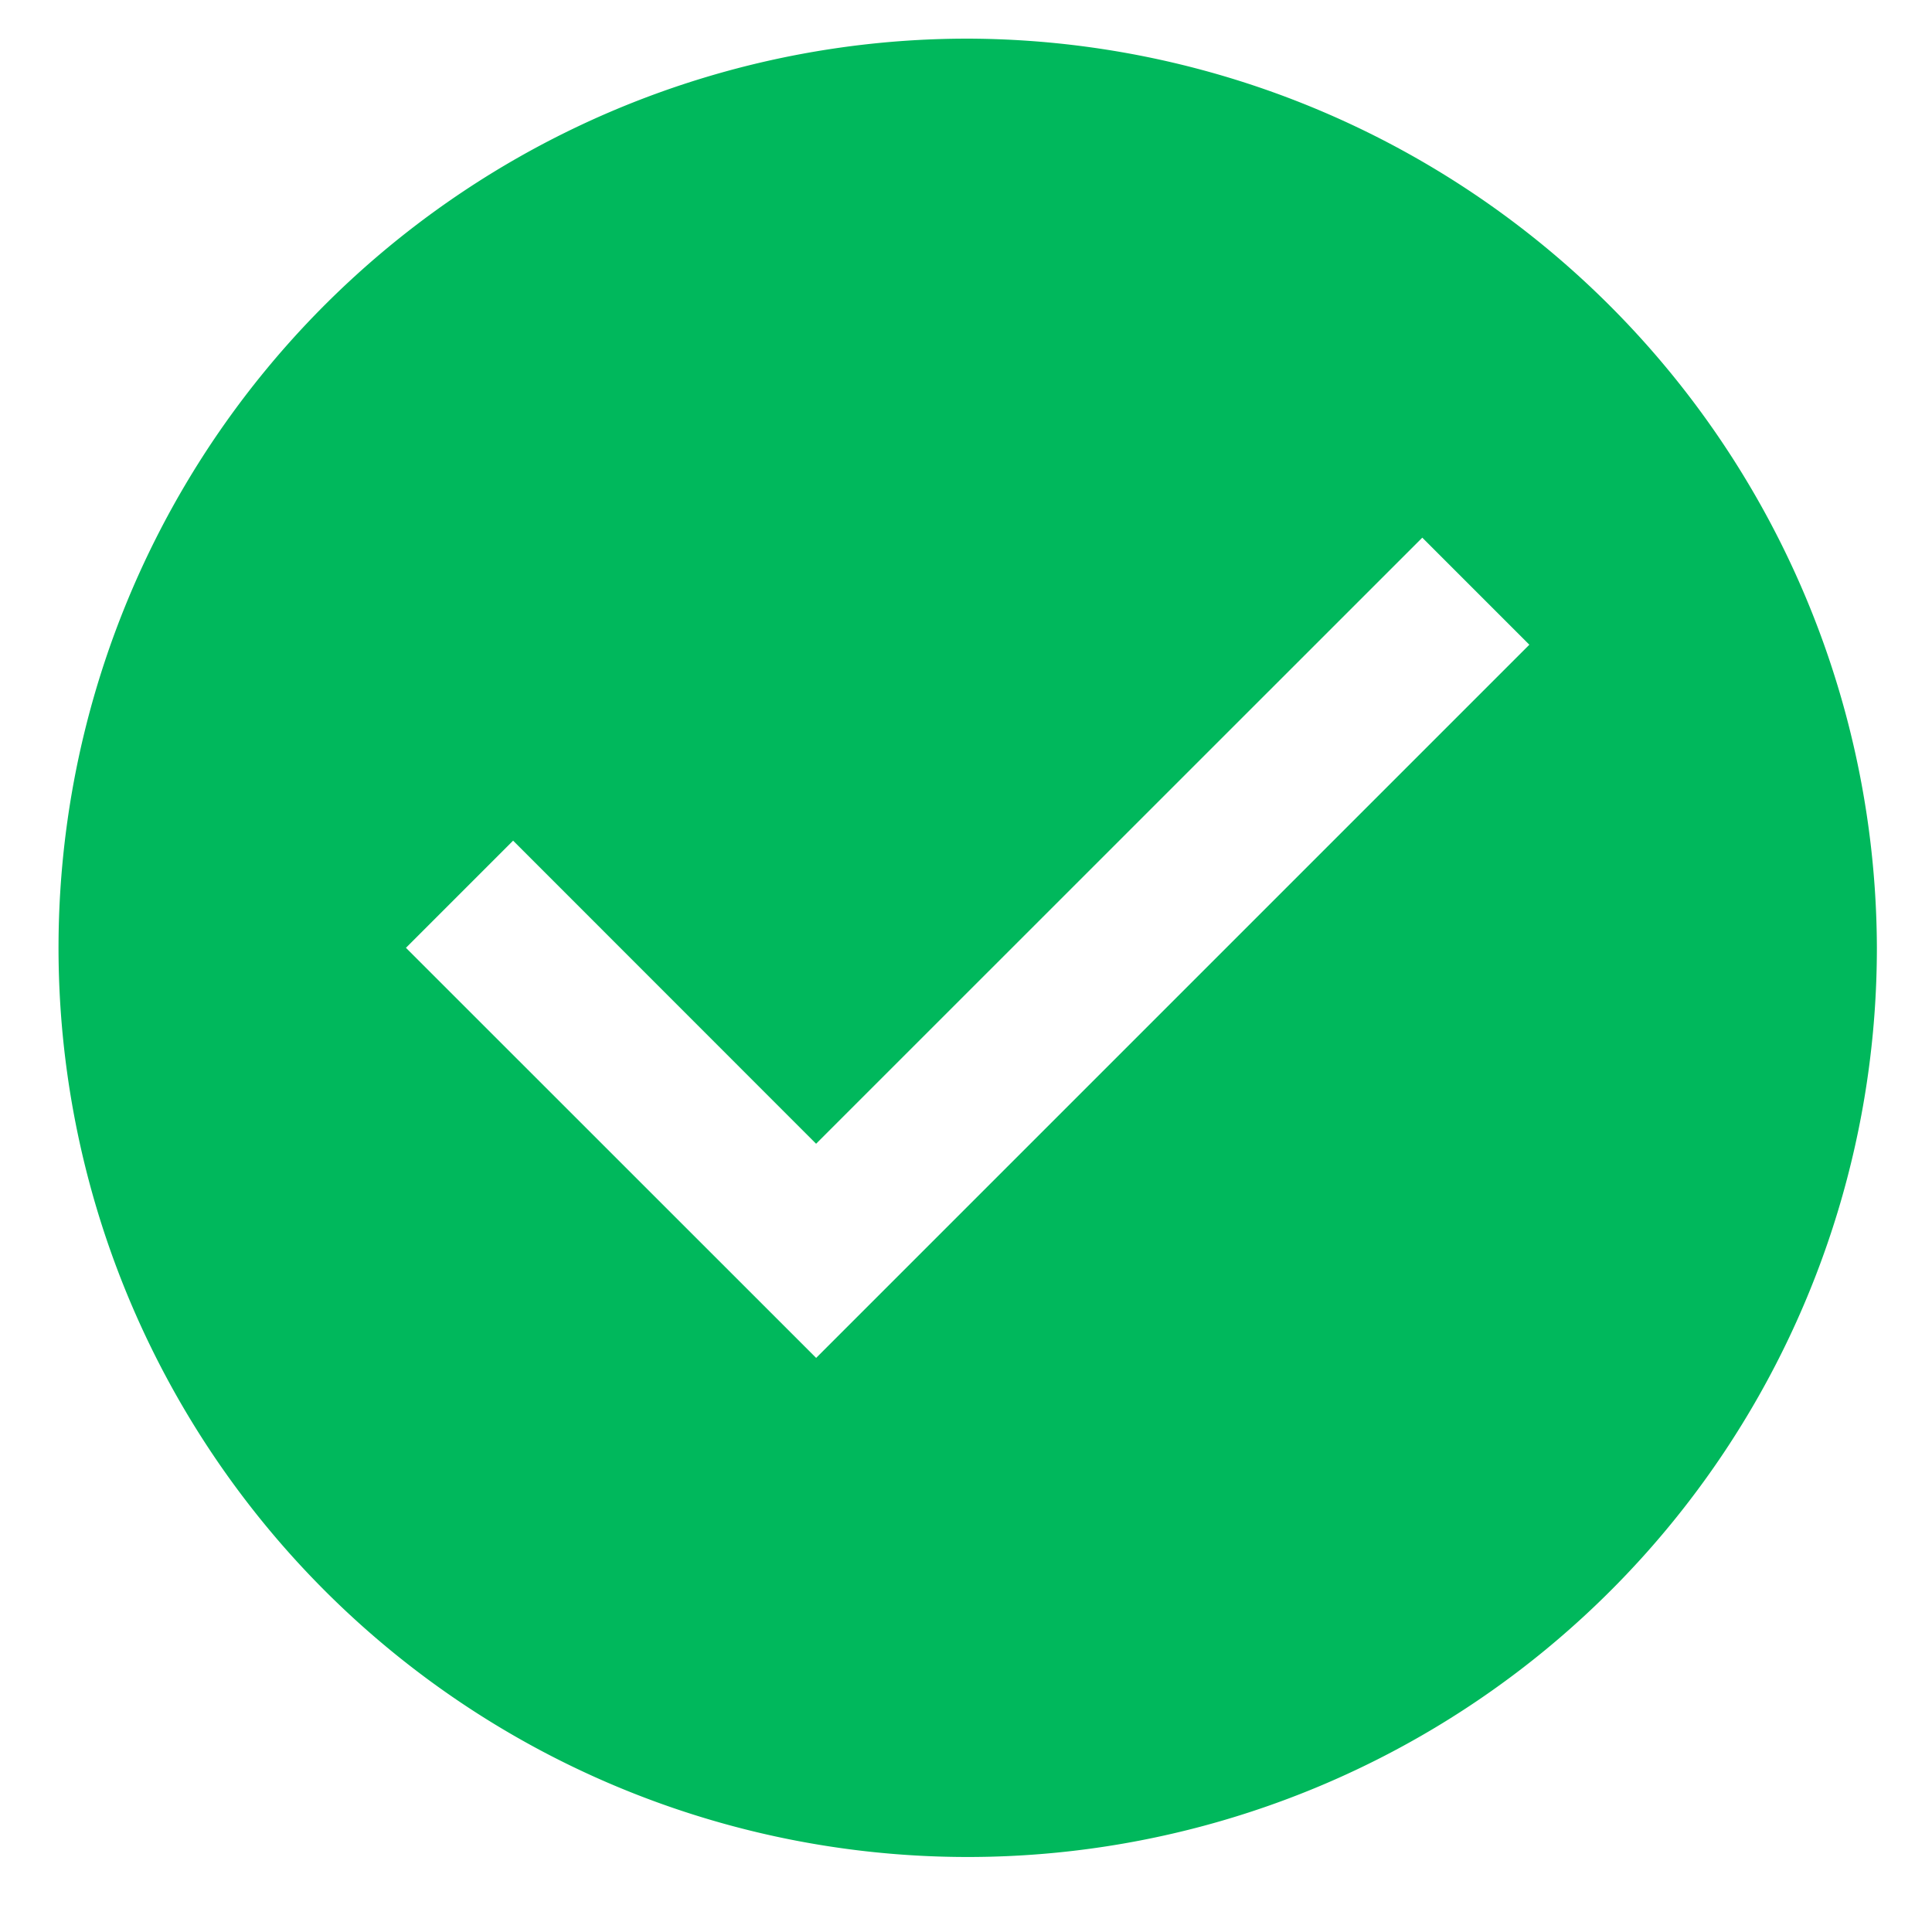 <svg width="17" height="17" viewBox="0 0 17 17" xmlns="http://www.w3.org/2000/svg">
    <g fill-rule="nonzero" fill="none">
        <path d="M.515.34h16v16h-16z"/>
        <path d="M8.515.34a8 8 0 1 0 8 8 8.023 8.023 0 0 0-8-8zM7.18 11.947 3.572 8.34l.943-.943 2.666 2.667 5.334-5.333.942.942-6.276 6.276z" fill="#00B85C"/>
    </g>
</svg>
